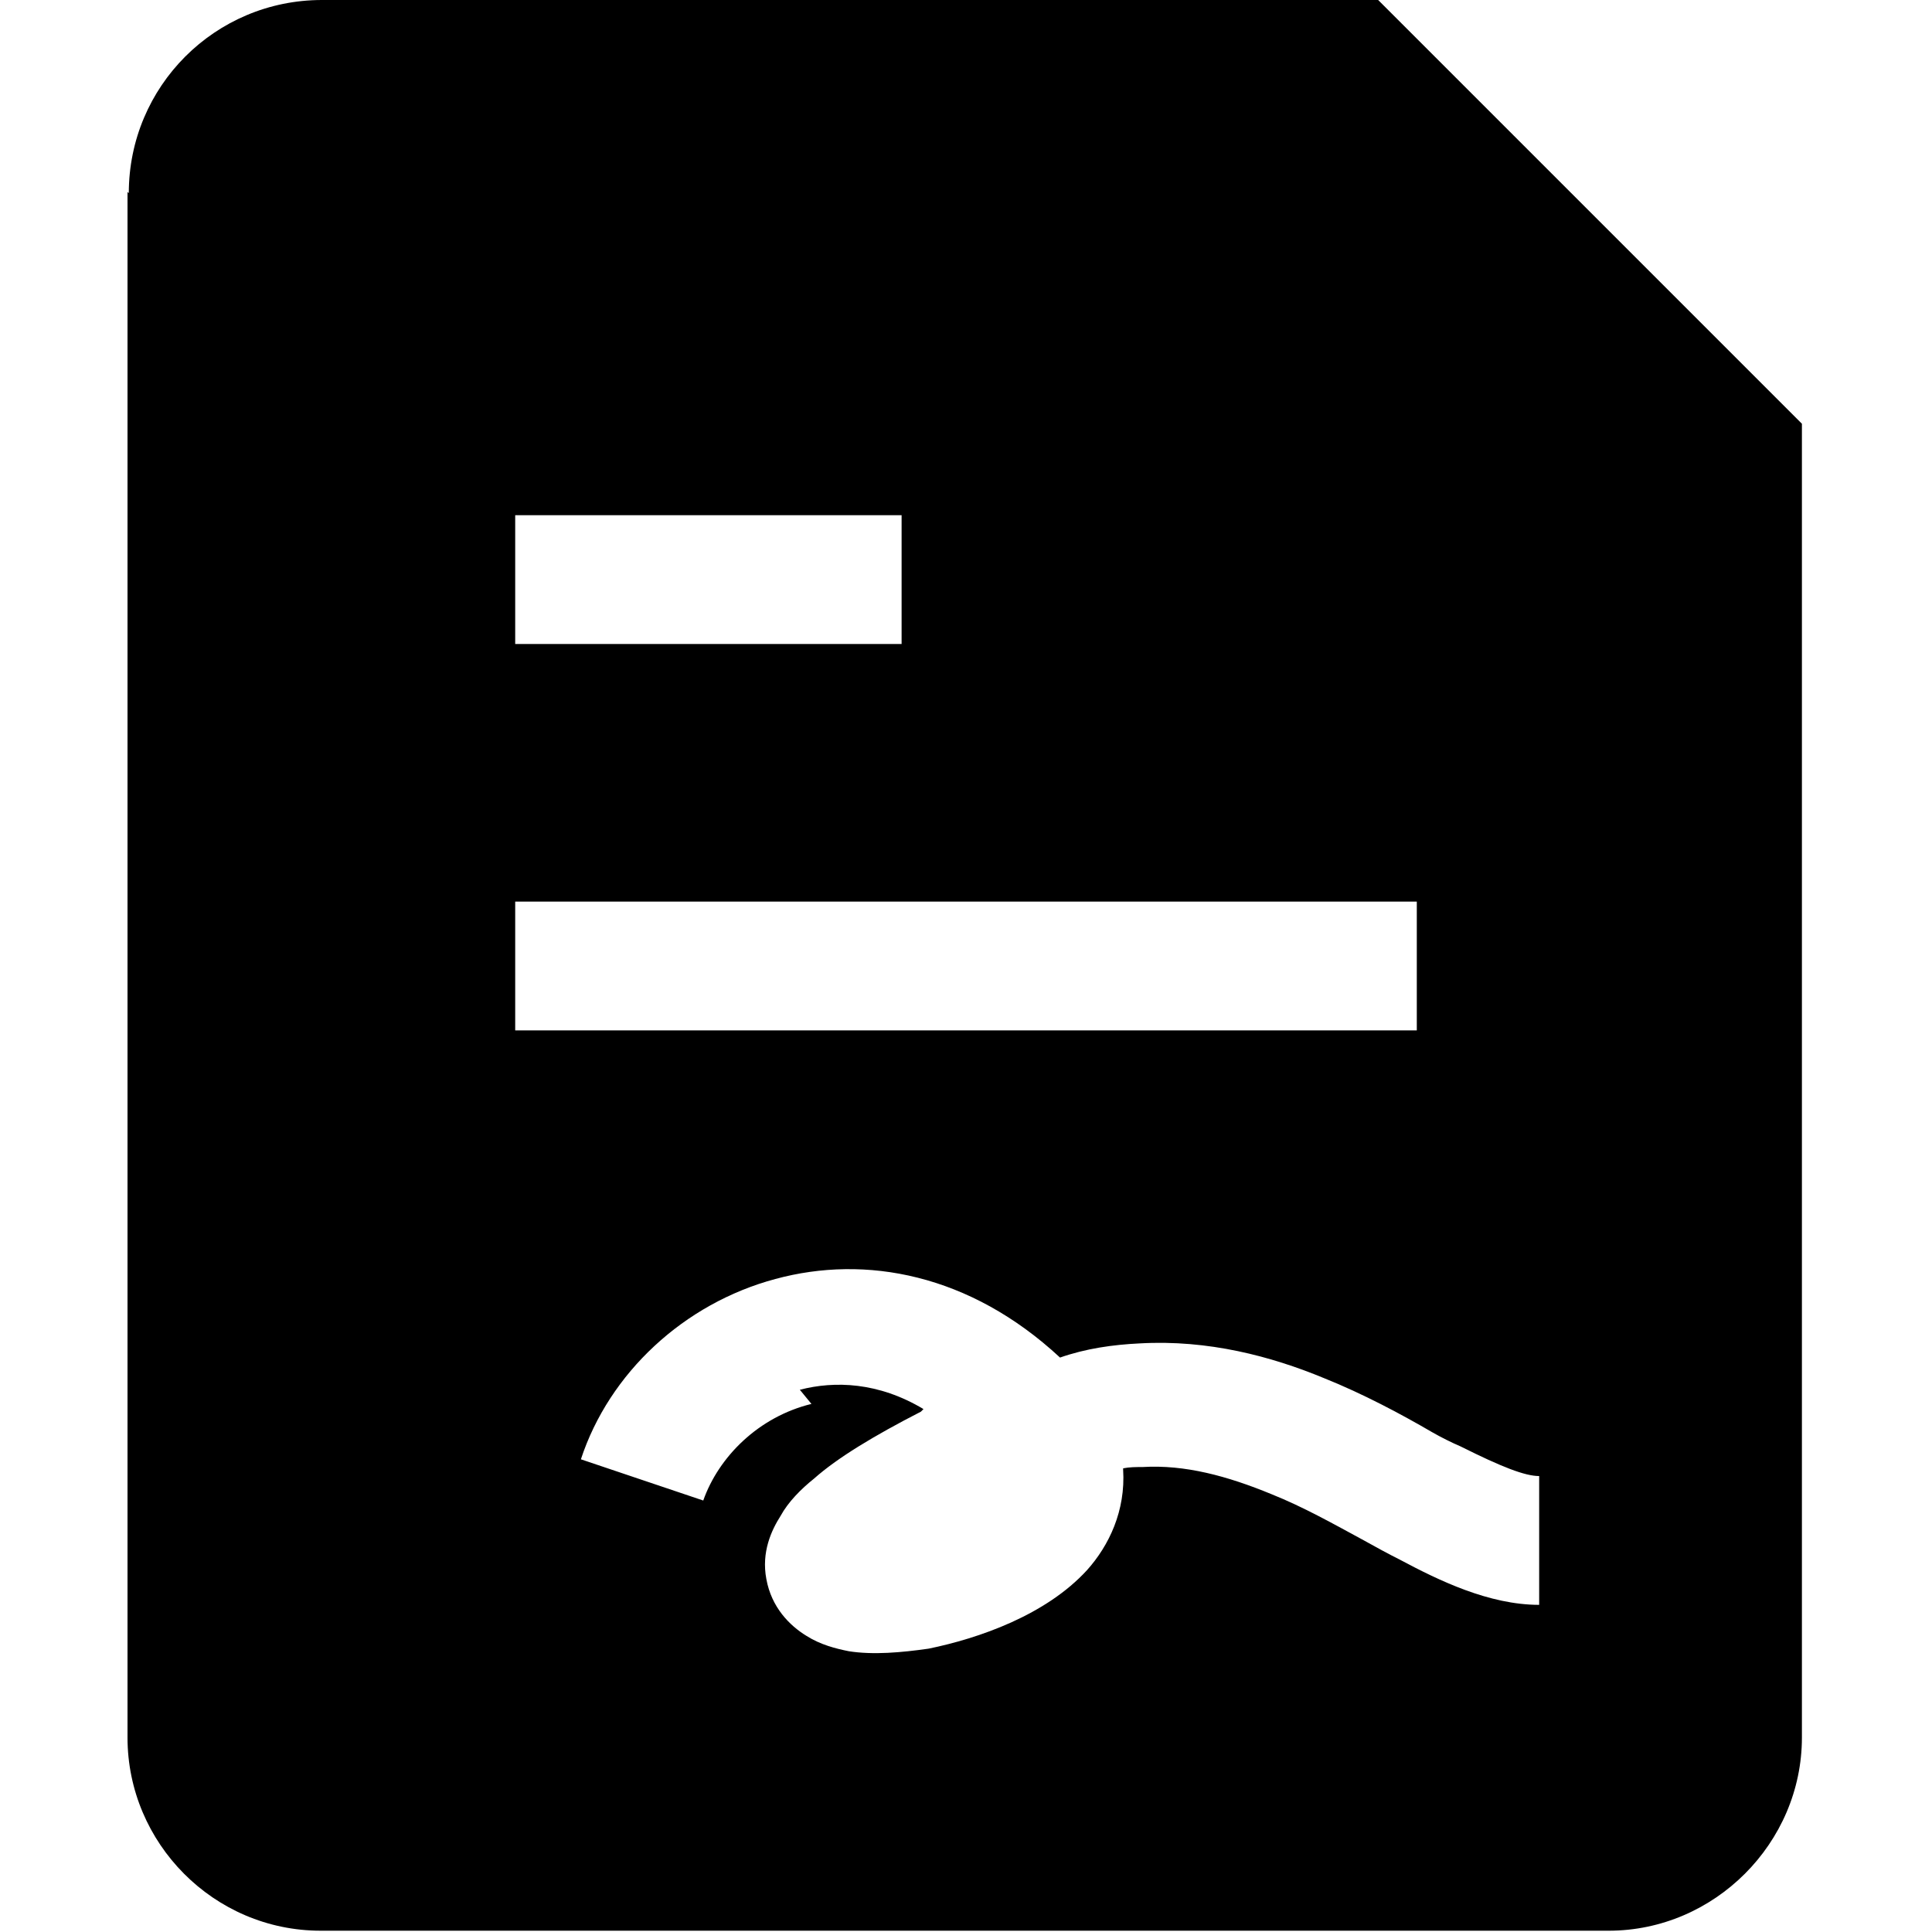<svg viewBox="0 0 15 15" xmlns="http://www.w3.org/2000/svg"><g><path d="M6.79 11.89l0 0c-.01-.01-.01-.01-.01-.01Z"/><path fill-rule="evenodd" d="M1 1.5C1 .67 1.67 0 2.5 0h8.2l3.29 3.29v10.2c0 .82-.68 1.5-1.5 1.5h-10c-.83 0-1.5-.68-1.5-1.5v-12ZM7 4H4v1h3V4Zm4 3H4v1h7V7Zm-4.7 3.9c-.41.1-.72.41-.84.75l-.95-.32c.22-.67.8-1.21 1.51-1.4 .7-.19 1.51-.04 2.21.61 .2-.07.41-.1.62-.11 .53-.03 1.02.1 1.43.27 .3.12.6.28.84.42 .07.04.15.08.22.11 .32.16.5.23.61.23v1c-.39 0-.78-.19-1.08-.35 -.1-.05-.19-.1-.28-.15 -.24-.13-.47-.26-.72-.36 -.34-.14-.67-.23-1-.21 -.05 0-.1 0-.15.01l0 .01c.02.32-.11.59-.28.78 -.32.35-.84.53-1.23.61 -.21.03-.43.05-.62.02 -.1-.02-.22-.05-.33-.12 -.13-.08-.27-.22-.31-.44 -.04-.21.04-.38.11-.49 .06-.11.16-.21.26-.29 .18-.16.46-.33.83-.52l.02-.02c-.35-.21-.69-.22-.96-.15Z"/></g></svg>